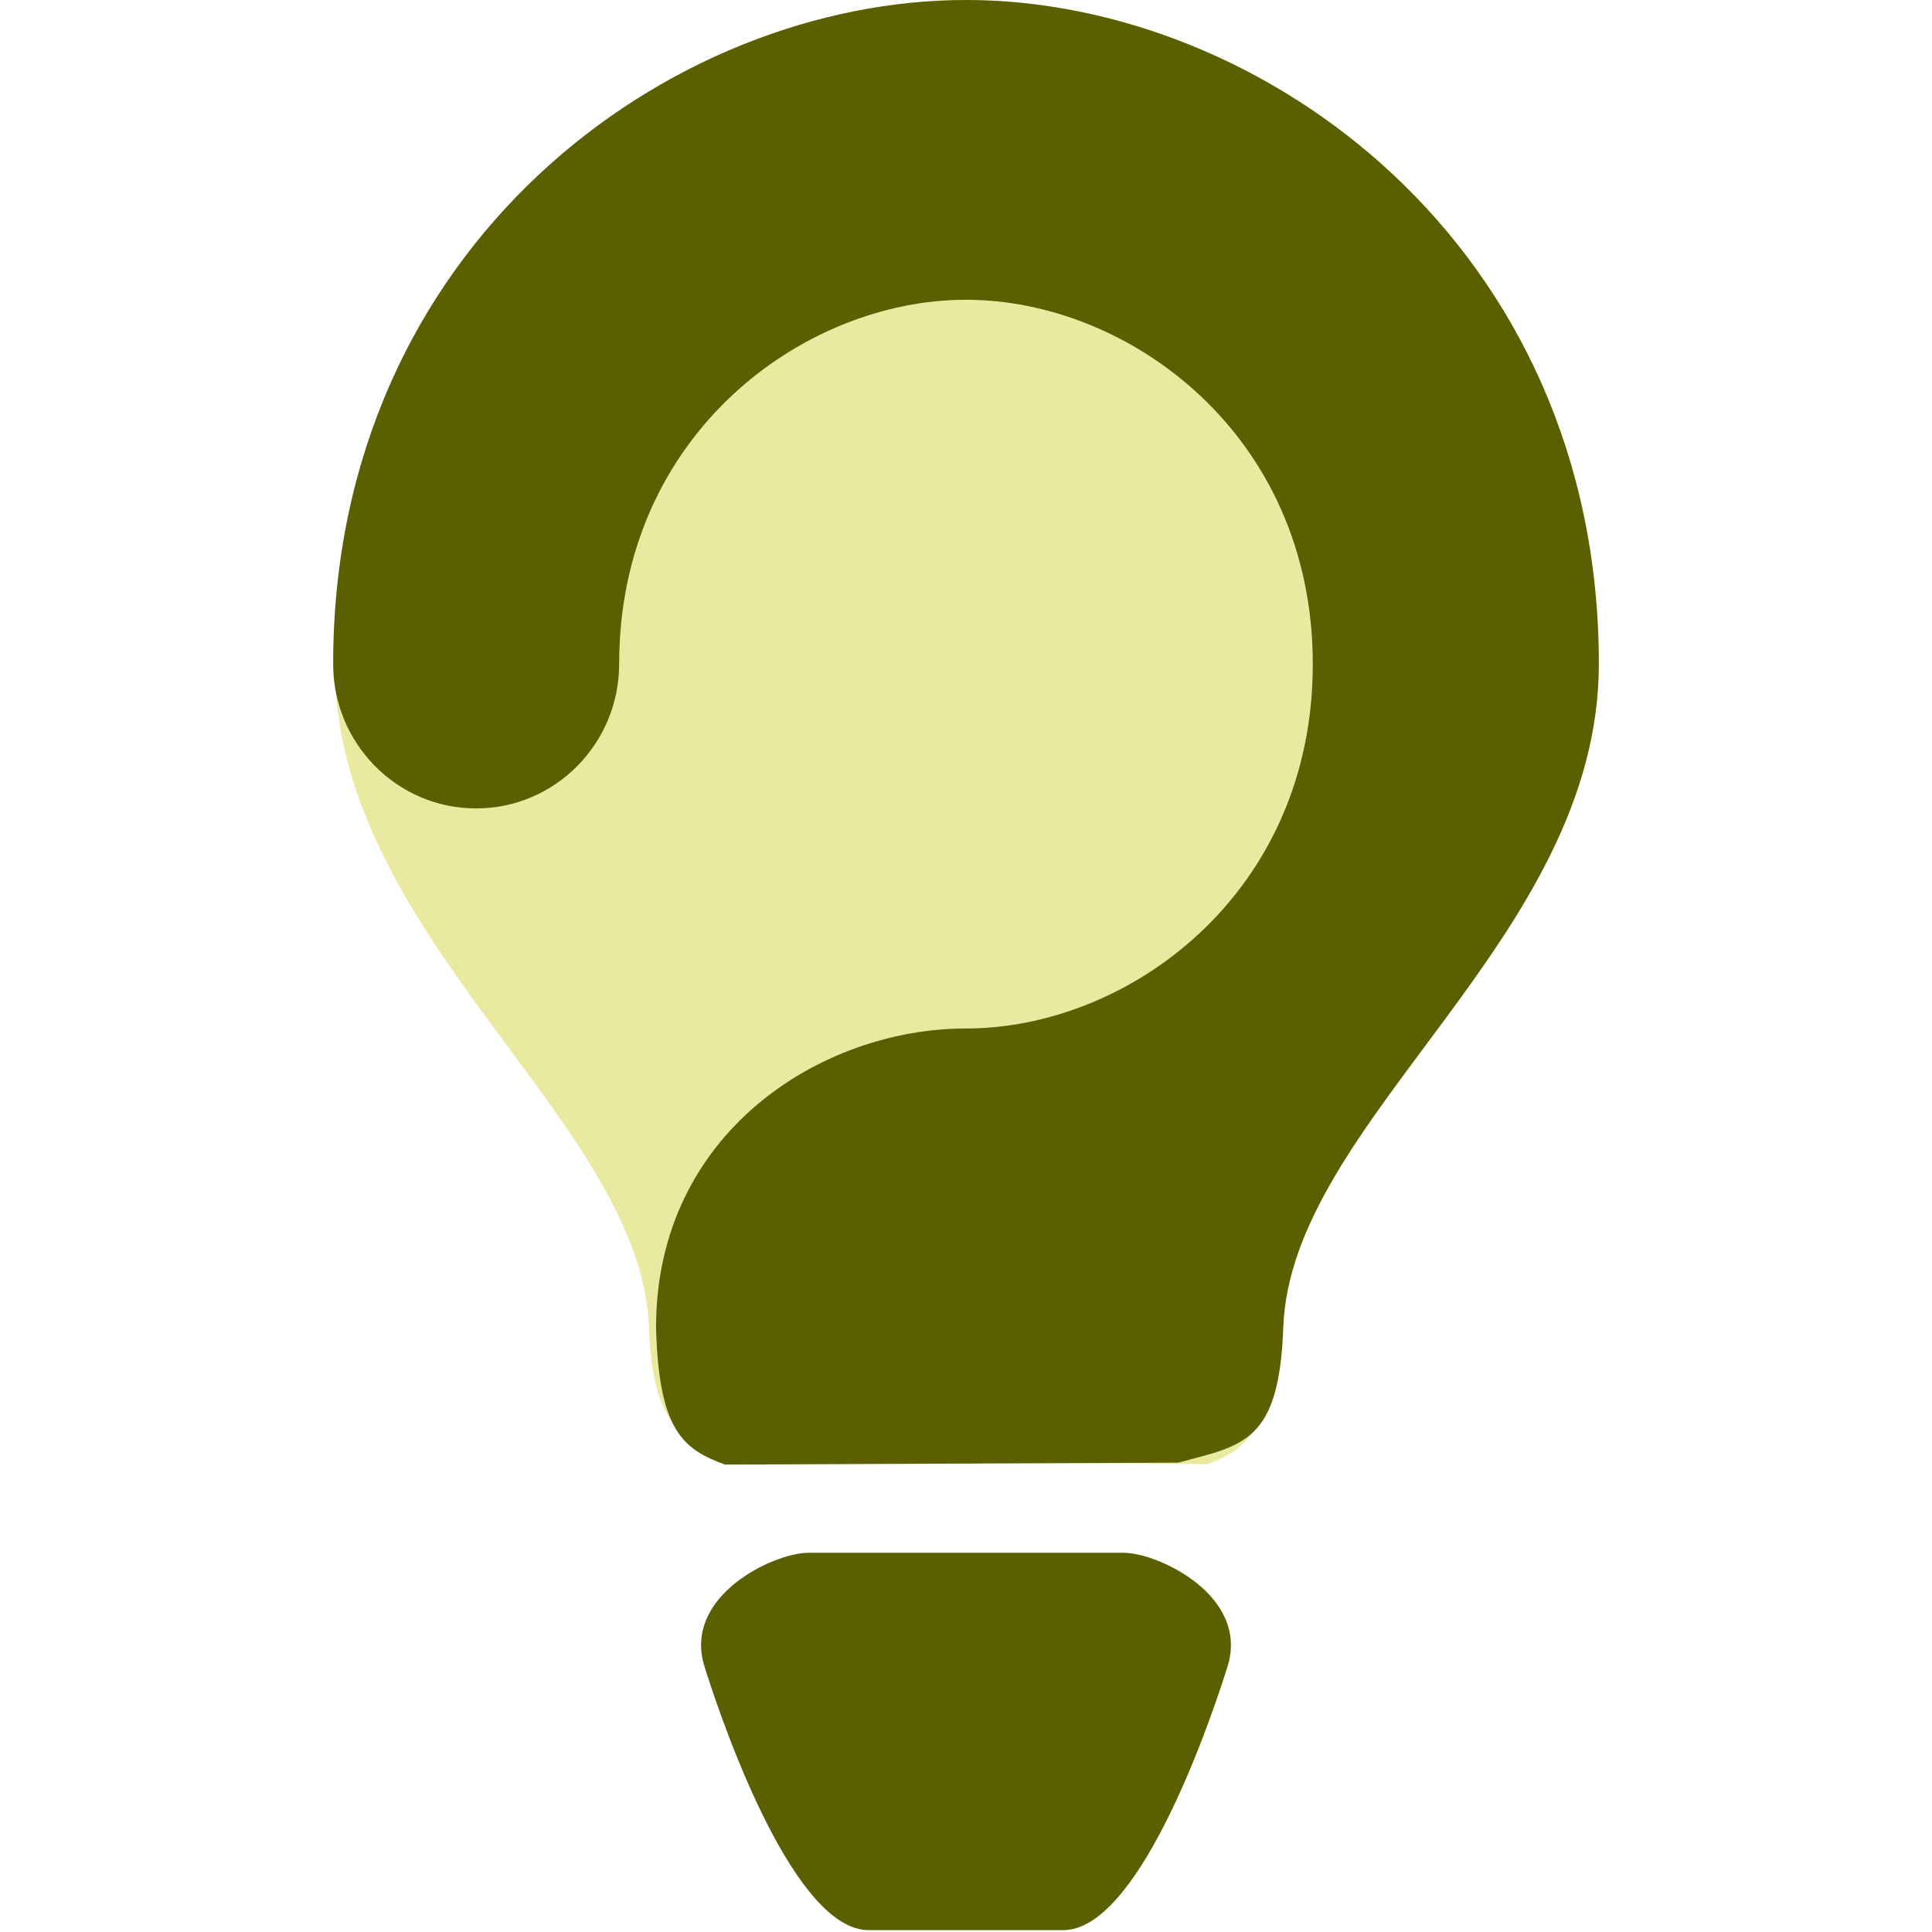 <?xml version="1.0" encoding="UTF-8" standalone="no"?>
<!-- Created with Inkscape (http://www.inkscape.org/) -->

<svg
   xmlns:dc="http://purl.org/dc/elements/1.1/"
   xmlns:cc="http://creativecommons.org/ns#"
   xmlns:rdf="http://www.w3.org/1999/02/22-rdf-syntax-ns#"
   xmlns:svg="http://www.w3.org/2000/svg"
   xmlns="http://www.w3.org/2000/svg"
   xmlns:xlink="http://www.w3.org/1999/xlink"
   xmlns:sodipodi="http://sodipodi.sourceforge.net/DTD/sodipodi-0.dtd"
   xmlns:inkscape="http://www.inkscape.org/namespaces/inkscape"
   width="32"
   height="32"
   id="svg2"
   version="1.1"
   inkscape:version="0.48.3.1 r9886"
   inkscape:export-filename="fichiers16.png"
   inkscape:export-xdpi="45"
   inkscape:export-ydpi="45"
   sodipodi:docname="fichiers.svg">
  <defs
     id="defs4">
    <clipPath
       id="clipPath4017"
       clipPathUnits="userSpaceOnUse">
      <path
         style="fill:none;stroke:#000000;stroke-width:1px;stroke-linecap:butt;stroke-linejoin:miter;stroke-opacity:1"
         d="m 345.344,582.969 c -1.789,0.735 -3.81,1.327 -6.094,1.938 -7.048,1.883 -20.722,2.438 -31.094,2.438 -10.372,0 -24.015,-0.555 -31.062,-2.438 -2.219,-0.593 -4.217,-1.17 -5.969,-1.875 -0.172,3.369 -0.432,8.481 -0.344,12.094 0.049,1.987 4.264,1.736 4.188,4.531 -0.076,2.795 -3.688,3.416 -3.688,4.906 0.049,1.987 4.232,1.736 4.156,4.531 -0.076,2.795 -3.656,3.416 -3.656,4.906 0.049,1.987 4.232,1.705 4.156,4.5 -0.076,2.795 -3.688,3.416 -3.688,4.906 0.049,1.987 4.232,1.736 4.156,4.531 -0.076,2.795 -3.656,3.416 -3.656,4.906 0,6.101 9.558,10.169 16.344,14.188 7.289,4.316 15.173,7.802 19.062,7.656 3.89,0.146 11.805,-3.34 19.094,-7.656 6.786,-4.019 16.344,-8.086 16.344,-14.188 l 0,-2.781 c 0,-1.491 -3.611,-2.111 -3.688,-4.906 -0.076,-2.795 4.108,-2.513 4.156,-4.5 0,-1.491 -3.58,-2.142 -3.656,-4.938 -0.076,-2.795 4.108,-2.513 4.156,-4.5 0,-1.491 -3.58,-2.111 -3.656,-4.906 -0.076,-2.795 4.108,-2.544 4.156,-4.531 0,-1.491 -3.611,-2.111 -3.688,-4.906 -0.076,-2.795 4.108,-2.513 4.156,-4.5 0.061,-2.489 -0.055,-6.216 -0.188,-9.406 z"
         id="path4019"
         inkscape:connector-curvature="0" />
    </clipPath>
    <clipPath
       id="clipPath4013"
       clipPathUnits="userSpaceOnUse">
      <path
         style="fill:none;stroke:#000000;stroke-width:1px;stroke-linecap:butt;stroke-linejoin:miter;stroke-opacity:1"
         d="m 345.344,582.969 c -1.789,0.735 -3.81,1.327 -6.094,1.938 -7.048,1.883 -20.722,2.438 -31.094,2.438 -10.372,0 -24.015,-0.555 -31.062,-2.438 -2.219,-0.593 -4.217,-1.17 -5.969,-1.875 -0.172,3.369 -0.432,8.481 -0.344,12.094 0.049,1.987 4.264,1.736 4.188,4.531 -0.076,2.795 -3.688,3.416 -3.688,4.906 0.049,1.987 4.232,1.736 4.156,4.531 -0.076,2.795 -3.656,3.416 -3.656,4.906 0.049,1.987 4.232,1.705 4.156,4.5 -0.076,2.795 -3.688,3.416 -3.688,4.906 0.049,1.987 4.232,1.736 4.156,4.531 -0.076,2.795 -3.656,3.416 -3.656,4.906 0,6.101 9.558,10.169 16.344,14.188 7.289,4.316 15.173,7.802 19.062,7.656 3.89,0.146 11.805,-3.34 19.094,-7.656 6.786,-4.019 16.344,-8.086 16.344,-14.188 l 0,-2.781 c 0,-1.491 -3.611,-2.111 -3.688,-4.906 -0.076,-2.795 4.108,-2.513 4.156,-4.5 0,-1.491 -3.58,-2.142 -3.656,-4.938 -0.076,-2.795 4.108,-2.513 4.156,-4.5 0,-1.491 -3.58,-2.111 -3.656,-4.906 -0.076,-2.795 4.108,-2.544 4.156,-4.531 0,-1.491 -3.611,-2.111 -3.688,-4.906 -0.076,-2.795 4.108,-2.513 4.156,-4.5 0.061,-2.489 -0.055,-6.216 -0.188,-9.406 z"
         id="path4015"
         inkscape:connector-curvature="0" />
    </clipPath>
    <clipPath
       id="clipPath4009"
       clipPathUnits="userSpaceOnUse">
      <path
         style="fill:none;stroke:#000000;stroke-width:1px;stroke-linecap:butt;stroke-linejoin:miter;stroke-opacity:1"
         d="m 345.344,582.969 c -1.789,0.735 -3.81,1.327 -6.094,1.938 -7.048,1.883 -20.722,2.438 -31.094,2.438 -10.372,0 -24.015,-0.555 -31.062,-2.438 -2.219,-0.593 -4.217,-1.17 -5.969,-1.875 -0.172,3.369 -0.432,8.481 -0.344,12.094 0.049,1.987 4.264,1.736 4.188,4.531 -0.076,2.795 -3.688,3.416 -3.688,4.906 0.049,1.987 4.232,1.736 4.156,4.531 -0.076,2.795 -3.656,3.416 -3.656,4.906 0.049,1.987 4.232,1.705 4.156,4.5 -0.076,2.795 -3.688,3.416 -3.688,4.906 0.049,1.987 4.232,1.736 4.156,4.531 -0.076,2.795 -3.656,3.416 -3.656,4.906 0,6.101 9.558,10.169 16.344,14.188 7.289,4.316 15.173,7.802 19.062,7.656 3.89,0.146 11.805,-3.34 19.094,-7.656 6.786,-4.019 16.344,-8.086 16.344,-14.188 l 0,-2.781 c 0,-1.491 -3.611,-2.111 -3.688,-4.906 -0.076,-2.795 4.108,-2.513 4.156,-4.5 0,-1.491 -3.58,-2.142 -3.656,-4.938 -0.076,-2.795 4.108,-2.513 4.156,-4.5 0,-1.491 -3.58,-2.111 -3.656,-4.906 -0.076,-2.795 4.108,-2.544 4.156,-4.531 0,-1.491 -3.611,-2.111 -3.688,-4.906 -0.076,-2.795 4.108,-2.513 4.156,-4.5 0.061,-2.489 -0.055,-6.216 -0.188,-9.406 z"
         id="path4011"
         inkscape:connector-curvature="0" />
    </clipPath>
    <clipPath
       id="clipPath4005"
       clipPathUnits="userSpaceOnUse">
      <path
         style="fill:none;stroke:#000000;stroke-width:1px;stroke-linecap:butt;stroke-linejoin:miter;stroke-opacity:1"
         d="m 345.344,582.969 c -1.789,0.735 -3.81,1.327 -6.094,1.938 -7.048,1.883 -20.722,2.438 -31.094,2.438 -10.372,0 -24.015,-0.555 -31.062,-2.438 -2.219,-0.593 -4.217,-1.17 -5.969,-1.875 -0.172,3.369 -0.432,8.481 -0.344,12.094 0.049,1.987 4.264,1.736 4.188,4.531 -0.076,2.795 -3.688,3.416 -3.688,4.906 0.049,1.987 4.232,1.736 4.156,4.531 -0.076,2.795 -3.656,3.416 -3.656,4.906 0.049,1.987 4.232,1.705 4.156,4.5 -0.076,2.795 -3.688,3.416 -3.688,4.906 0.049,1.987 4.232,1.736 4.156,4.531 -0.076,2.795 -3.656,3.416 -3.656,4.906 0,6.101 9.558,10.169 16.344,14.188 7.289,4.316 15.173,7.802 19.062,7.656 3.89,0.146 11.805,-3.34 19.094,-7.656 6.786,-4.019 16.344,-8.086 16.344,-14.188 l 0,-2.781 c 0,-1.491 -3.611,-2.111 -3.688,-4.906 -0.076,-2.795 4.108,-2.513 4.156,-4.5 0,-1.491 -3.58,-2.142 -3.656,-4.938 -0.076,-2.795 4.108,-2.513 4.156,-4.5 0,-1.491 -3.58,-2.111 -3.656,-4.906 -0.076,-2.795 4.108,-2.544 4.156,-4.531 0,-1.491 -3.611,-2.111 -3.688,-4.906 -0.076,-2.795 4.108,-2.513 4.156,-4.5 0.061,-2.489 -0.055,-6.216 -0.188,-9.406 z"
         id="path4007"
         inkscape:connector-curvature="0" />
    </clipPath>
    <linearGradient
       gradientTransform="matrix(1,0,0,1.067,1.726,-35.777)"
       gradientUnits="userSpaceOnUse"
       y2="613.106"
       x2="344.317"
       y1="613.106"
       x1="266.959"
       id="linearGradient4015"
       xlink:href="#linearGradient4009"
       inkscape:collect="always" />
    <linearGradient
       inkscape:collect="always"
       xlink:href="#linearGradient4321"
       id="linearGradient3957"
       gradientUnits="userSpaceOnUse"
       x1="265.139"
       y1="615.969"
       x2="347.981"
       y2="615.969" />
    <linearGradient
       id="linearGradient3908-7">
      <stop
         id="stop3910-2"
         offset="0"
         style="stop-color:#fcfcfc;stop-opacity:1" />
      <stop
         style="stop-color:#424242;stop-opacity:1;"
         offset="0.681"
         id="stop3916-2" />
      <stop
         id="stop3912-9"
         offset="1"
         style="stop-color:#dfdfdf;stop-opacity:1" />
    </linearGradient>
    <linearGradient
       gradientUnits="userSpaceOnUse"
       y2="620.612"
       x2="347.012"
       y1="620.612"
       x1="269.909"
       id="linearGradient3914-7"
       xlink:href="#linearGradient3908-7"
       inkscape:collect="always" />
    <linearGradient
       id="linearGradient4009">
      <stop
         id="stop4011"
         offset="0"
         style="stop-color:#f6f6f6;stop-opacity:1" />
      <stop
         style="stop-color:#b5b5b5;stop-opacity:1"
         offset="0.379"
         id="stop4021" />
      <stop
         style="stop-color:#929292;stop-opacity:1"
         offset="0.648"
         id="stop4017" />
      <stop
         id="stop4019"
         offset="0.852"
         style="stop-color:#b5b5b5;stop-opacity:1" />
      <stop
         id="stop4013"
         offset="1"
         style="stop-color:#fafafa;stop-opacity:1" />
    </linearGradient>
    <linearGradient
       id="linearGradient3912">
      <stop
         id="stop3914"
         offset="0"
         style="stop-color:#ffff00;stop-opacity:1;" />
      <stop
         id="stop3917"
         offset="1"
         style="stop-color:#ffff00;stop-opacity:0;" />
    </linearGradient>
    <linearGradient
       id="linearGradient3993">
      <stop
         id="stop3995"
         offset="0"
         style="stop-color:#ffffff;stop-opacity:0.52" />
      <stop
         id="stop3997"
         offset="1"
         style="stop-color:#ffffff;stop-opacity:0.224" />
    </linearGradient>
    <linearGradient
       id="linearGradient4321">
      <stop
         style="stop-color:#dfdfdf;stop-opacity:1"
         offset="0"
         id="stop4323" />
      <stop
         id="stop4325"
         offset="0.188"
         style="stop-color:#d2d2d2;stop-opacity:1" />
      <stop
         id="stop4327"
         offset="0.377"
         style="stop-color:#fcfcfc;stop-opacity:1" />
      <stop
         id="stop4329"
         offset="0.684"
         style="stop-color:#656565;stop-opacity:1" />
      <stop
         style="stop-color:#ffffff;stop-opacity:1"
         offset="1"
         id="stop4331" />
    </linearGradient>
    <linearGradient
       inkscape:collect="always"
       xlink:href="#linearGradient4009"
       id="linearGradient4042"
       gradientUnits="userSpaceOnUse"
       gradientTransform="matrix(1,0,0,1.067,1.726,-35.777)"
       x1="266.959"
       y1="613.106"
       x2="344.317"
       y2="613.106" />
    <linearGradient
       inkscape:collect="always"
       xlink:href="#linearGradient4321"
       id="linearGradient4044"
       gradientUnits="userSpaceOnUse"
       x1="265.139"
       y1="615.969"
       x2="347.981"
       y2="615.969" />
    <linearGradient
       inkscape:collect="always"
       xlink:href="#linearGradient3908-7"
       id="linearGradient4046"
       gradientUnits="userSpaceOnUse"
       x1="269.909"
       y1="620.612"
       x2="347.012"
       y2="620.612" />
    <linearGradient
       inkscape:collect="always"
       xlink:href="#linearGradient4009"
       id="linearGradient4097"
       gradientUnits="userSpaceOnUse"
       gradientTransform="matrix(1,0,0,1.067,1.726,-35.777)"
       x1="266.959"
       y1="613.106"
       x2="344.317"
       y2="613.106" />
    <linearGradient
       inkscape:collect="always"
       xlink:href="#linearGradient4321"
       id="linearGradient4099"
       gradientUnits="userSpaceOnUse"
       x1="265.139"
       y1="615.969"
       x2="347.981"
       y2="615.969" />
    <linearGradient
       inkscape:collect="always"
       xlink:href="#linearGradient3908-7"
       id="linearGradient4101"
       gradientUnits="userSpaceOnUse"
       x1="269.909"
       y1="620.612"
       x2="347.012"
       y2="620.612" />
    <linearGradient
       inkscape:collect="always"
       xlink:href="#linearGradient4009"
       id="linearGradient4126"
       gradientUnits="userSpaceOnUse"
       gradientTransform="matrix(1,0,0,1.067,1.726,-35.777)"
       x1="266.959"
       y1="613.106"
       x2="344.317"
       y2="613.106" />
    <linearGradient
       inkscape:collect="always"
       xlink:href="#linearGradient4321"
       id="linearGradient4128"
       gradientUnits="userSpaceOnUse"
       x1="265.139"
       y1="615.969"
       x2="347.981"
       y2="615.969" />
    <linearGradient
       inkscape:collect="always"
       xlink:href="#linearGradient3908-7"
       id="linearGradient4130"
       gradientUnits="userSpaceOnUse"
       x1="269.909"
       y1="620.612"
       x2="347.012"
       y2="620.612" />
  </defs>
  <sodipodi:namedview
     id="base"
     pagecolor="#ffffff"
     bordercolor="#666666"
     borderopacity="1.0"
     inkscape:pageopacity="0.0"
     inkscape:pageshadow="2"
     inkscape:zoom="4.8359375"
     inkscape:cx="16"
     inkscape:cy="16"
     inkscape:document-units="px"
     inkscape:current-layer="layer1"
     showgrid="false"
     inkscape:window-width="1370"
     inkscape:window-height="789"
     inkscape:window-x="0"
     inkscape:window-y="24"
     inkscape:window-maximized="1"
     inkscape:snap-smooth-nodes="true"
     inkscape:object-nodes="true">
    <inkscape:grid
       type="xygrid"
       id="grid2998"
       empspacing="5"
       visible="true"
       enabled="true"
       snapvisiblegridlinesonly="true" />
  </sodipodi:namedview>
  <g
     inkscape:groupmode="layer"
     id="layer2"
     inkscape:label="Fond" />
  <g
     inkscape:label="Calque 1"
     inkscape:groupmode="layer"
     id="layer1"
     transform="translate(0,-1020.362)">
    <path
       style="color:#000000;fill:#e9e99f;stroke:none;stroke-width:0.036;marker:none;visibility:visible;display:inline;overflow:visible;enable-background:accumulate;fill-opacity:1"
       d="M 16 0 C 11.091 0 5.531 4.067 5.531 11 C 5.531 11.165 5.531 11.313 5.562 11.469 C 5.893 15.766 10.632 18.675 10.75 22 C 10.781 22.874 10.939 23.331 11.188 23.625 C 11.192 23.635 11.183 23.649 11.188 23.656 C 11.206 23.677 11.231 23.7 11.25 23.719 C 11.438 23.991 11.675 24.133 12 24.25 L 16 24.219 L 20 24.25 C 20.325 24.133 20.562 23.991 20.75 23.719 C 20.775 23.695 20.79 23.652 20.812 23.625 C 21.061 23.331 21.219 22.874 21.25 22 C 21.368 18.675 26.107 15.766 26.438 11.469 C 26.469 11.313 26.469 11.165 26.469 11 C 26.469 4.067 20.909 0 16 0 z "
       transform="translate(0,1020.362)"
       id="path4285" />
    <path
       inkscape:connector-curvature="0"
       id="path4241"
       d="m 16,1037.397 c 2.693,0 5.744,-2.231 5.744,-6.035 0,-3.804 -3.05,-6.035 -5.744,-6.035 -2.693,0 -5.744,2.231 -5.745,6.033 -10e-4,1.32 -1.061,2.392 -2.369,2.392 -1.308,0 -2.368,-1.072 -2.368,-2.394 0,-6.933 5.573,-10.996 10.482,-10.996 4.909,0 10.482,4.064 10.482,10.996 0,4.558 -5.105,7.546 -5.227,10.991 -0.068,1.908 -0.663,1.951 -1.742,2.239 l -7.504,0.032 c -0.708,-0.255 -1.098,-0.581 -1.143,-2.271 0,-3.217 2.727,-4.952 5.135,-4.952 z"
       clip-path="none"
       style="color:#000000;fill:#5a6000;stroke:none;stroke-width:0.036;marker:none;visibility:visible;display:inline;overflow:visible;enable-background:accumulate;fill-opacity:1"
       sodipodi:nodetypes="csscsccsscccc" />
    <path
       style="color:#000000;fill:#5a6000;stroke:none;stroke-width:0.036;marker:none;visibility:visible;display:inline;overflow:visible;enable-background:accumulate;fill-opacity:1"
       d="m 14.388,1052.331 c -1.203,0 -2.35,-3.189 -2.719,-4.364 -0.368,-1.175 1.152,-1.886 1.719,-1.886 l 5.224,0 c 0.567,0 2.087,0.712 1.719,1.886 -0.368,1.175 -1.515,4.364 -2.719,4.364 z"
       id="path4254"
       inkscape:connector-curvature="0"
       sodipodi:nodetypes="czcczcc" />
  </g>
  <g
     inkscape:label="Coin"
     id="g3800"
     inkscape:groupmode="layer"
     style="display:inline" />
</svg>
